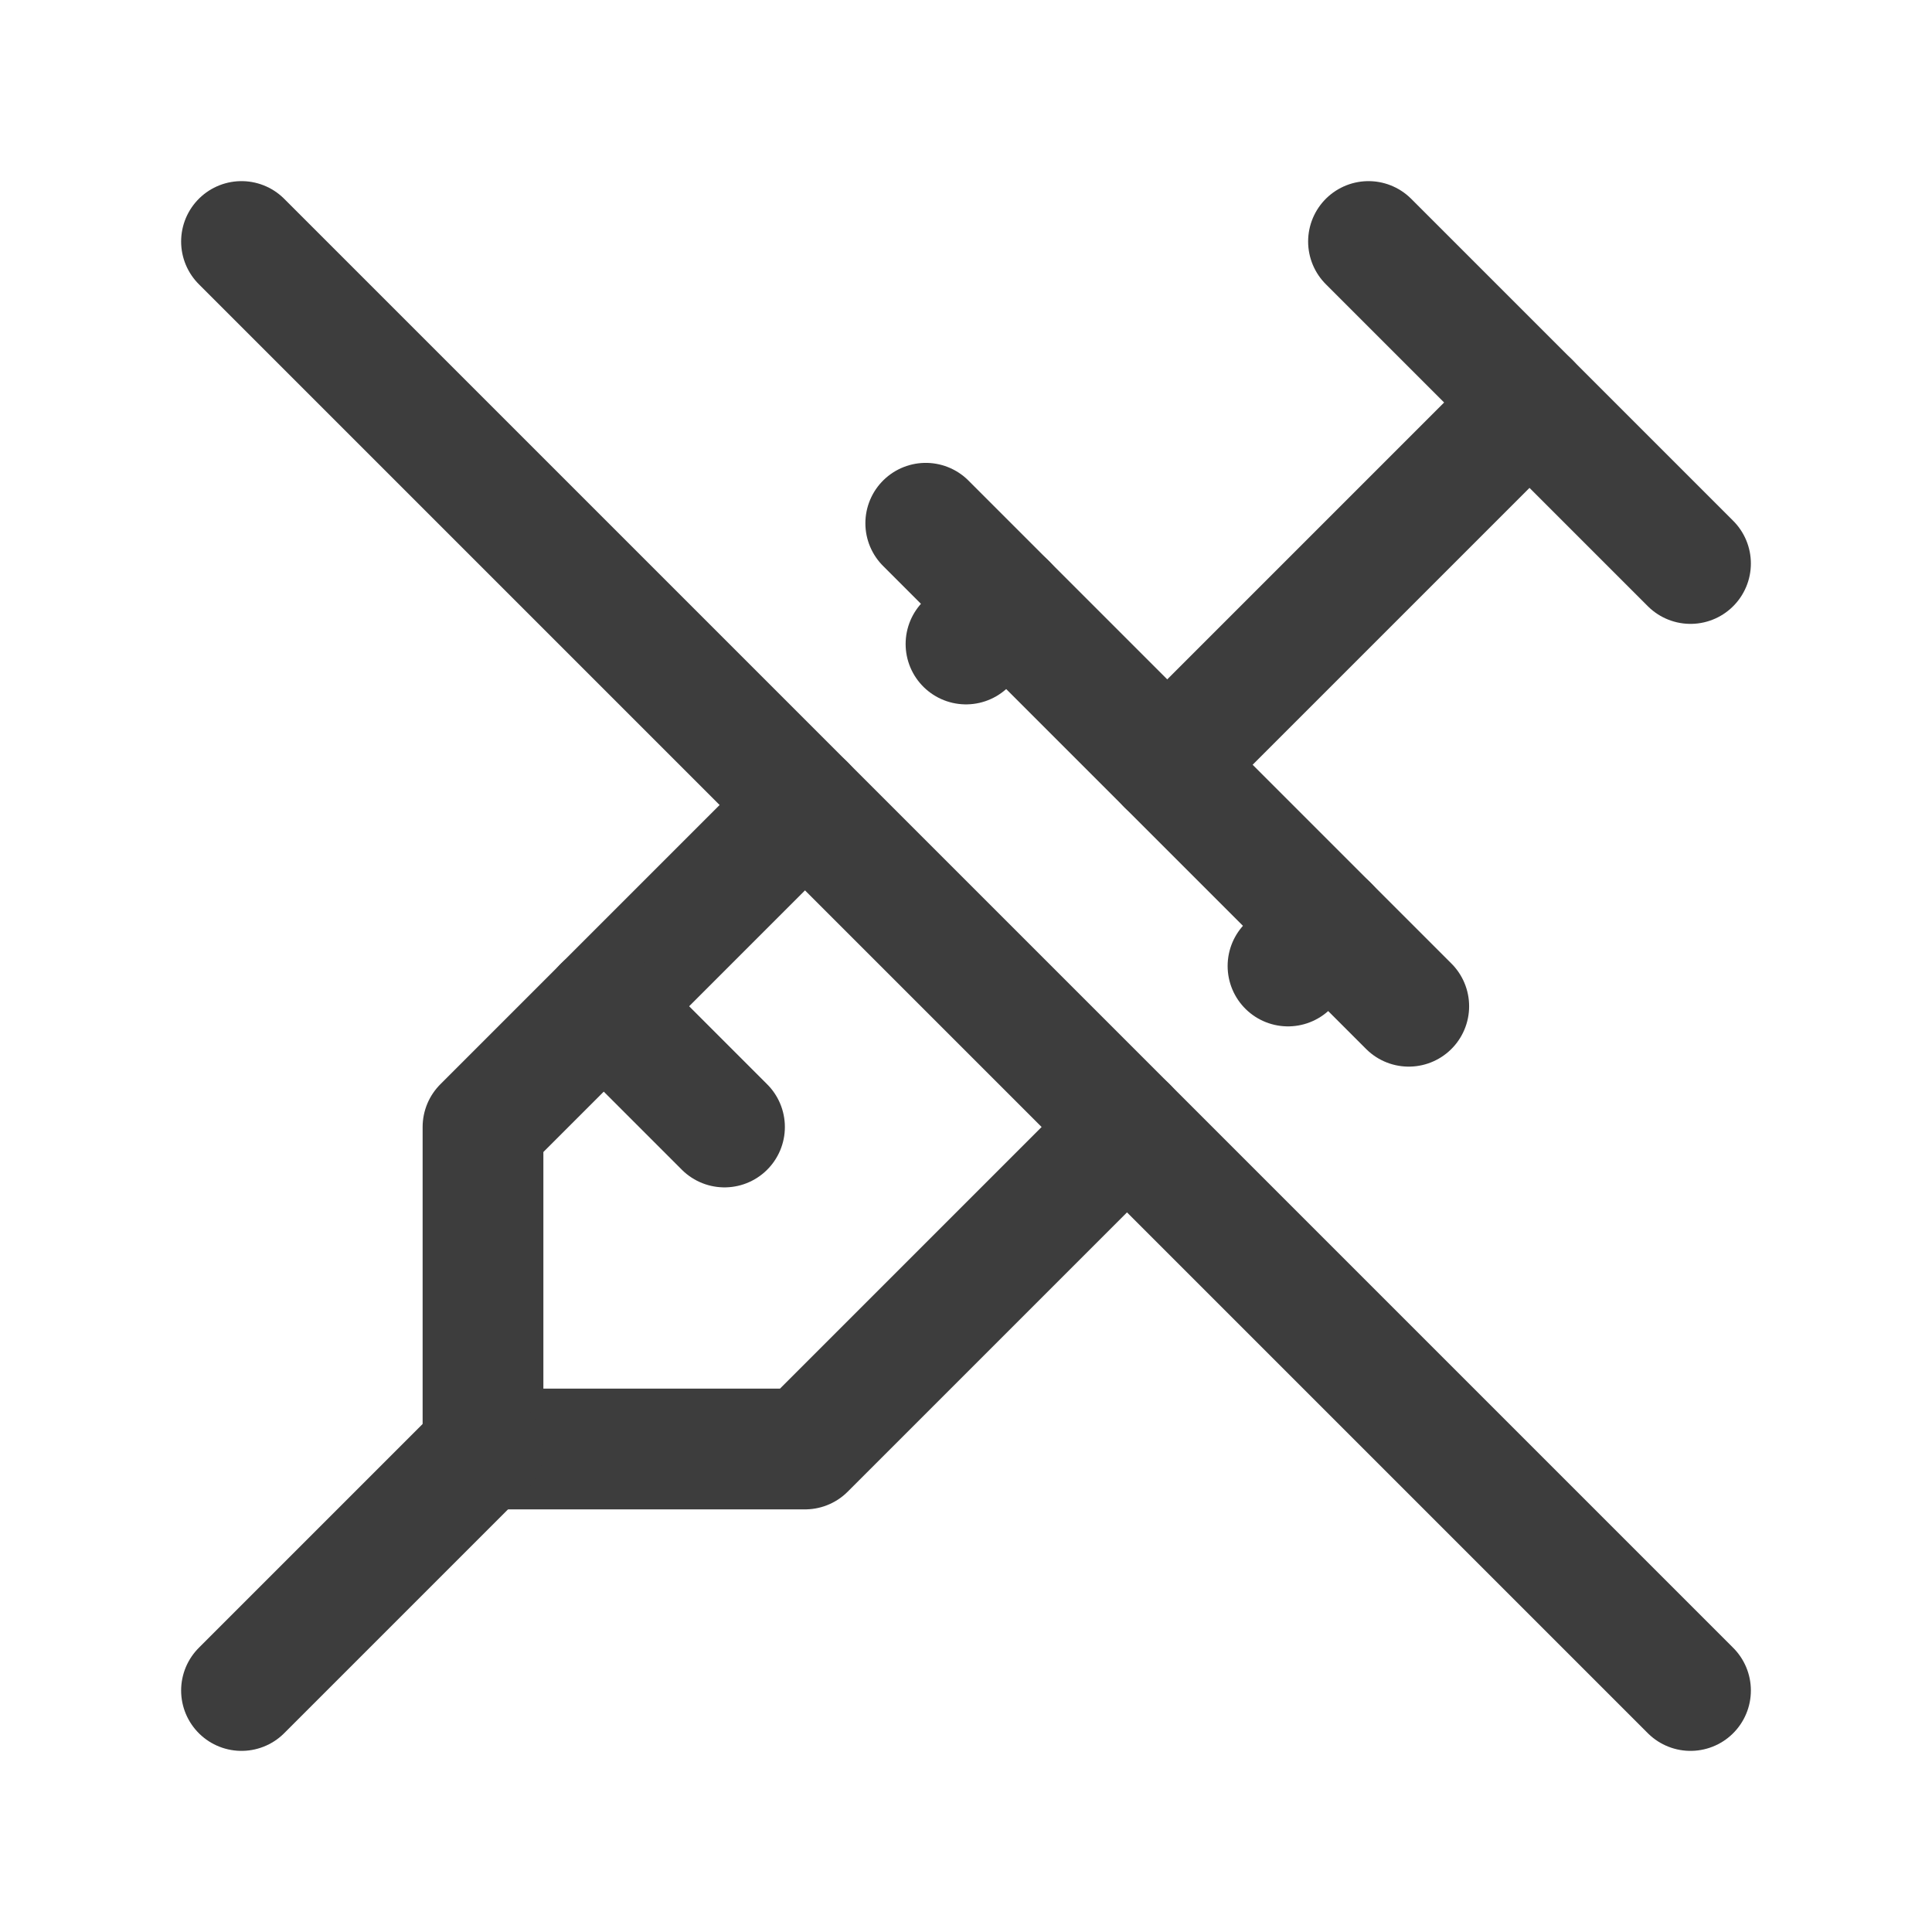 <svg width="24" height="24" viewBox="0 0 24 24" fill="none" xmlns="http://www.w3.org/2000/svg">
<path d="M17 3L21 7" stroke="#3D3D3D" stroke-width="1.5" stroke-linecap="round" stroke-linejoin="round"/>
<path d="M19 5L14.5 9.5" stroke="#3D3D3D" stroke-width="1.5" stroke-linecap="round" stroke-linejoin="round"/>
<path d="M11.5 6.5L17.5 12.5" stroke="#3D3D3D" stroke-width="1.5" stroke-linecap="round" stroke-linejoin="round"/>
<path d="M16.5 11.5L16 12M14 14L10 18H6V14L10 10M12 8L12.5 7.5" stroke="#3D3D3D" stroke-width="1.5" stroke-linecap="round" stroke-linejoin="round"/>
<path d="M7.5 12.5L9 14" stroke="#3D3D3D" stroke-width="1.5" stroke-linecap="round" stroke-linejoin="round"/>
<path d="M3 21L6 18" stroke="#3D3D3D" stroke-width="1.5" stroke-linecap="round" stroke-linejoin="round"/>
<path d="M3 3L21 21" stroke="#3D3D3D" stroke-width="1.5" stroke-linecap="round" stroke-linejoin="round"/>
</svg>
